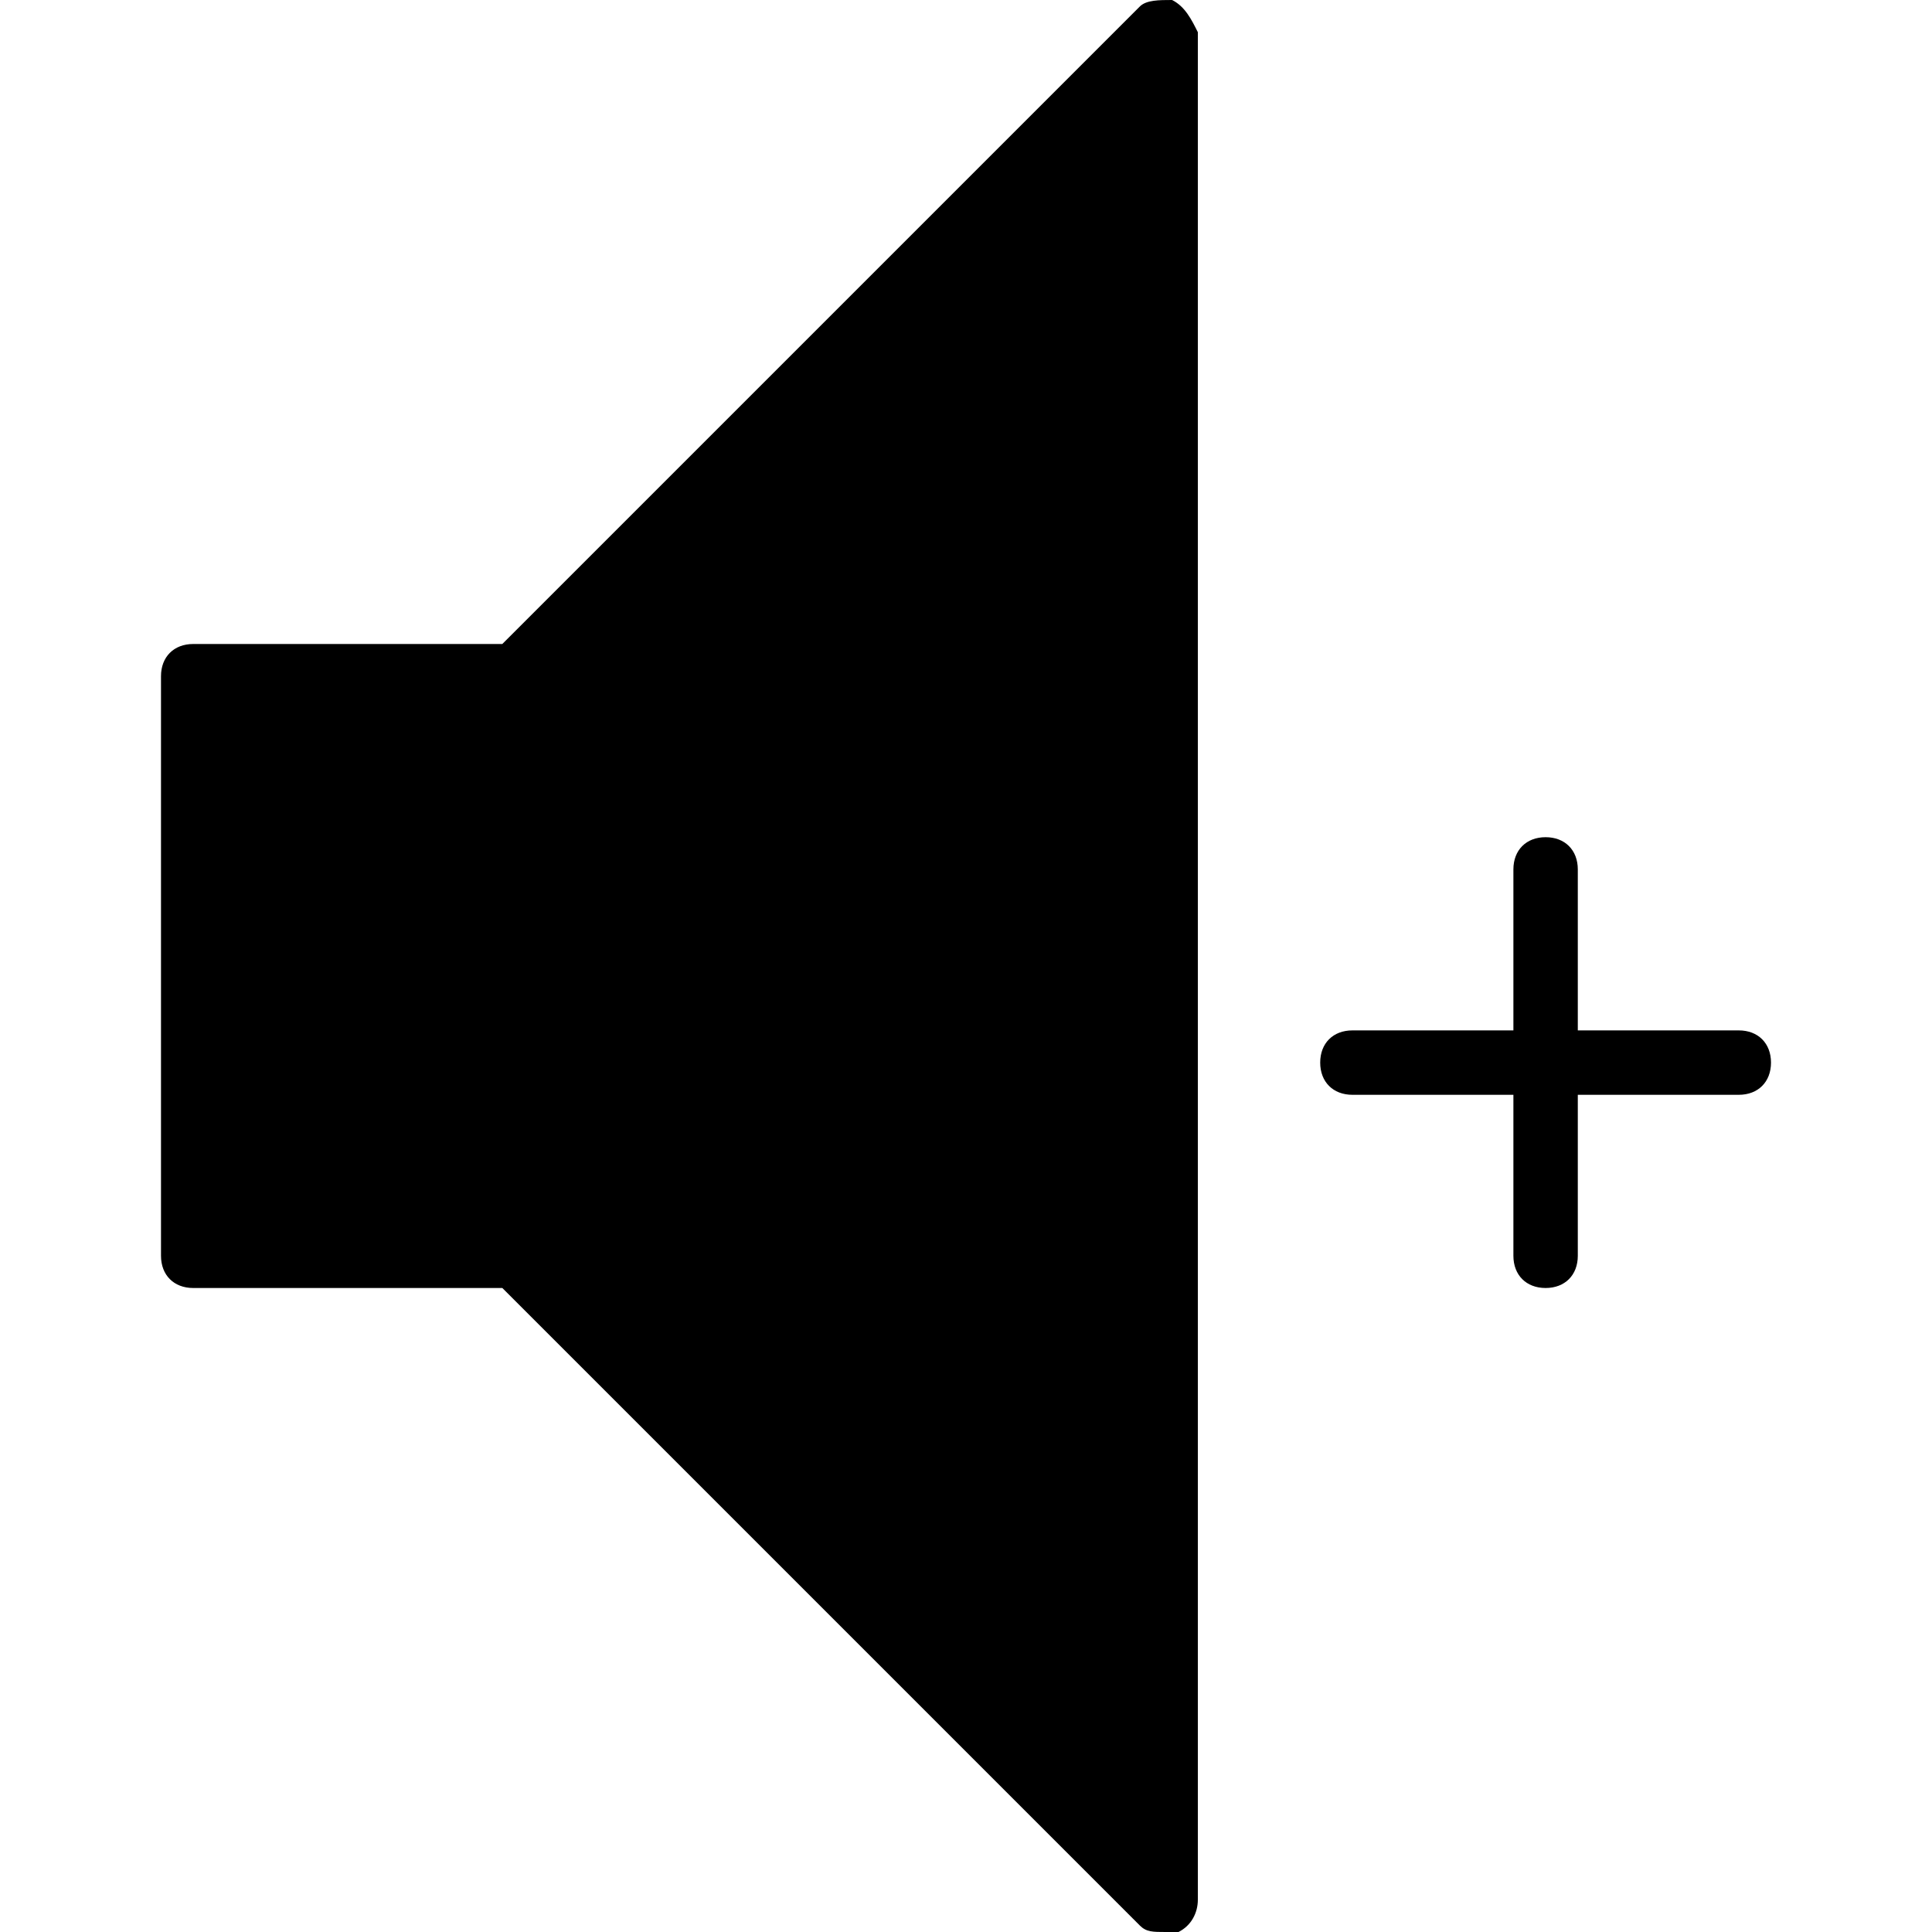 <?xml version="1.0" encoding="utf-8"?>
<!-- Generator: Adobe Illustrator 19.0.0, SVG Export Plug-In . SVG Version: 6.00 Build 0)  -->
<svg version="1.1" id="Layer_1" xmlns="http://www.w3.org/2000/svg" xmlns:xlink="http://www.w3.org/1999/xlink" x="0px" y="0px"
	 viewBox="0 0 30 30" style="enable-background:new 0 0 30 30;" xml:space="preserve">
<g>
	<g>
		<path d="M27,16h-2.5v-2.5c0-0.3-0.2-0.5-0.5-0.5s-0.5,0.2-0.5,0.5V16H21c-0.3,0-0.5,0.2-0.5,0.5S20.7,17,21,17h2.5v2.5
			c0,0.3,0.2,0.5,0.5,0.5s0.5-0.2,0.5-0.5V17H27c0.3,0,0.5-0.2,0.5-0.5S27.3,16,27,16z"/>
	</g>
	<g>
		<path d="M18.2,0C18,0,17.8,0,17.7,0.1L7.8,10H3c-0.3,0-0.5,0.2-0.5,0.5v9C2.5,19.8,2.7,20,3,20h4.8l9.9,9.9
			c0.1,0.1,0.2,0.1,0.4,0.1c0.1,0,0.1,0,0.2,0c0.2-0.1,0.3-0.3,0.3-0.5v-29C18.5,0.3,18.4,0.1,18.2,0z"/>
	</g>
</g>
</svg>
